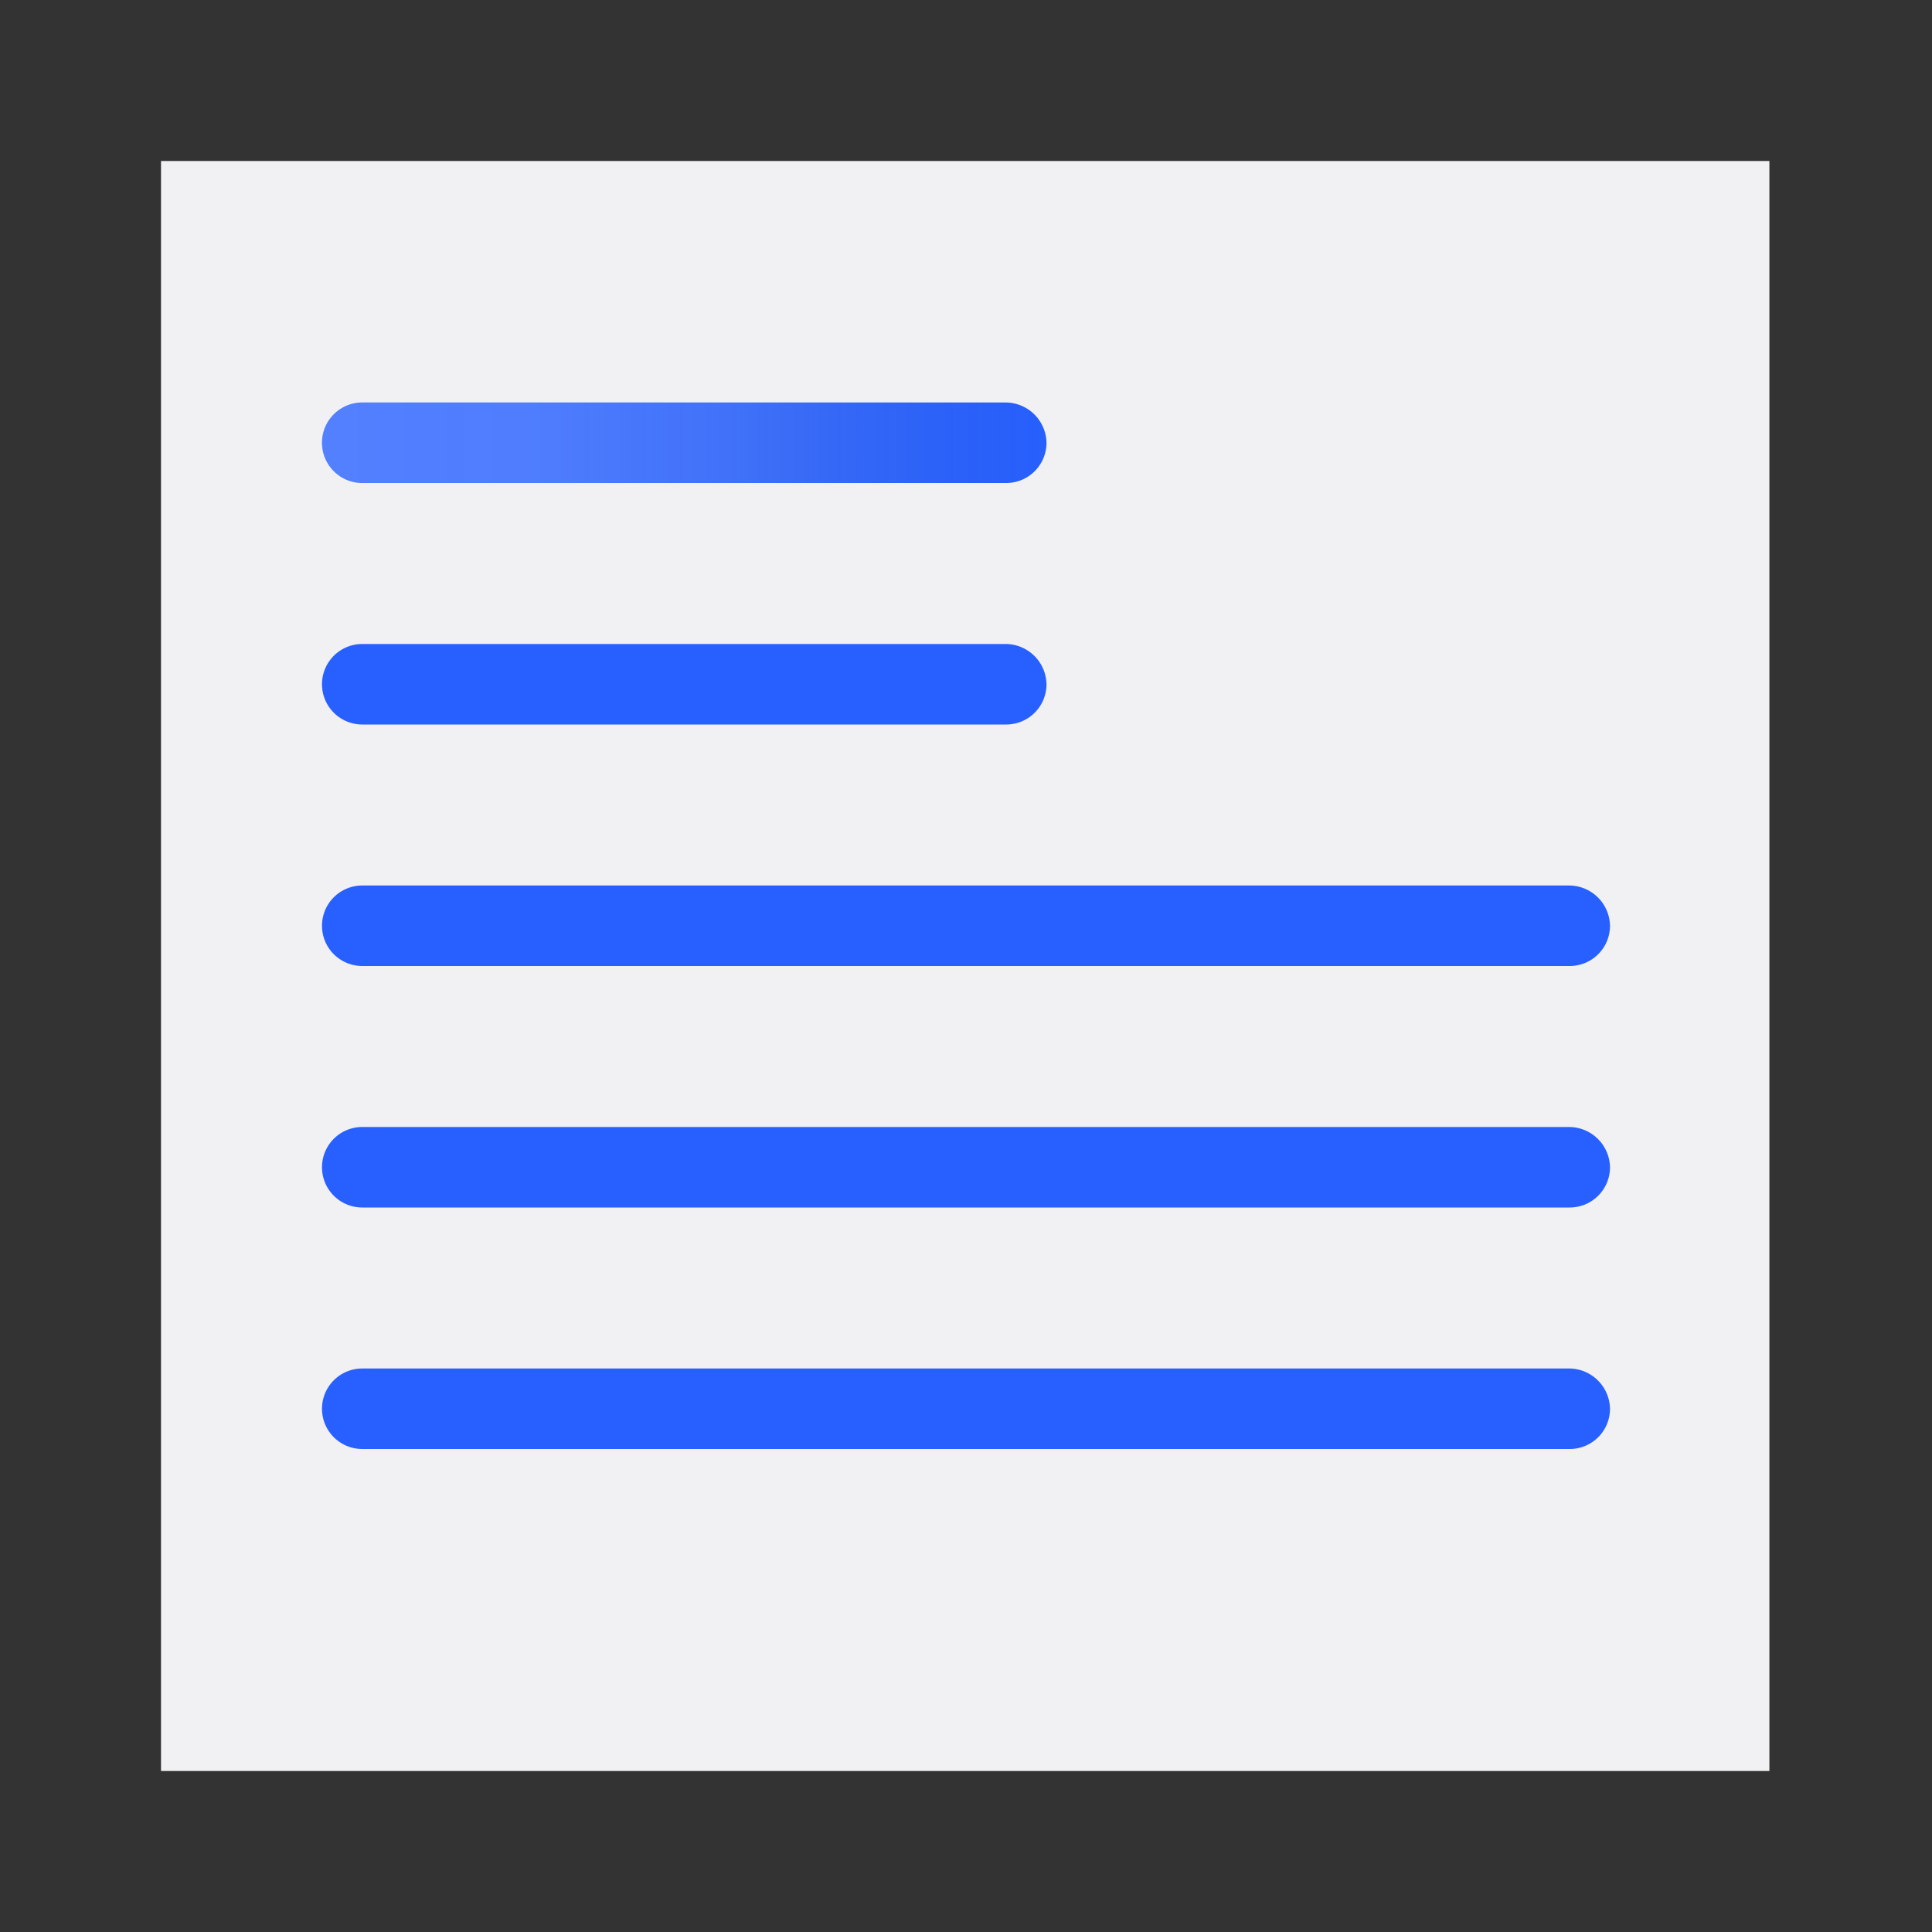 <svg xmlns="http://www.w3.org/2000/svg" xmlns:xlink="http://www.w3.org/1999/xlink" width="24" height="24" viewBox="0 0 24 24"><rect x="0" y="0" width="24" height="24" fill="#333333" stroke="none"/><defs><style>.cls-1{fill:url(#icon_gradient);}.cls-2{fill:url(#icon_gradient-2);}.cls-3{fill:url(#icon_gradient-3);}.cls-4{fill:url(#icon_gradient-4);}.cls-5{fill:url(#icon_gradient-5);}.cls-6{fill:#f1f1f3;stroke:#f1f1f3;stroke-miterlimit:10;}.cls-7{fill:#2760ff;}</style><linearGradient id="icon_gradient" x1="4" y1="5.5" x2="13" y2="5.5" gradientUnits="userSpaceOnUse"><stop offset="0.02" stop-color="#fff" stop-opacity="0.2"/><stop offset="0.32" stop-color="#f2f3f4" stop-opacity="0.19"/><stop offset="0.58" stop-color="#cacdd1" stop-opacity="0.15"/><stop offset="0.81" stop-color="#878d96" stop-opacity="0.08"/><stop offset="1" stop-color="#3b4554" stop-opacity="0.01"/></linearGradient><linearGradient id="icon_gradient-2" x1="4" y1="8.5" x2="13" y2="8.5" xlink:href="#icon_gradient"/><linearGradient id="icon_gradient-3" x1="4" y1="11.5" x2="20" y2="11.5" xlink:href="#icon_gradient"/><linearGradient id="icon_gradient-4" x1="4" y1="14.5" x2="20" y2="14.5" xlink:href="#icon_gradient"/><linearGradient id="icon_gradient-5" x1="4" y1="17.5" x2="20" y2="17.5" xlink:href="#icon_gradient"/></defs><title>icon-text</title><g id="gradient"><path class="cls-1" d="M4.5,6h8a.5.5,0,0,0,.5-.5.51.51,0,0,0-.5-.5h-8a.5.5,0,0,0-.5.5A.5.5,0,0,0,4.5,6Z"/><path class="cls-2" d="M4.5,9h8a.5.5,0,0,0,.5-.5.51.51,0,0,0-.5-.5h-8a.5.5,0,0,0-.5.5A.5.5,0,0,0,4.5,9Z"/><path class="cls-3" d="M4.5,12h15a.5.5,0,0,0,.5-.5.51.51,0,0,0-.5-.5H4.5a.5.5,0,0,0-.5.5A.5.5,0,0,0,4.5,12Z"/><path class="cls-4" d="M19.5,14H4.5a.5.5,0,0,0-.5.5.5.5,0,0,0,.5.5h15a.5.5,0,0,0,.5-.5A.51.51,0,0,0,19.5,14Z"/><path class="cls-5" d="M19.5,17H4.5a.5.5,0,0,0-.5.5.5.5,0,0,0,.5.5h15a.5.5,0,0,0,.5-.5A.51.51,0,0,0,19.5,17Z"/></g><g id="export"><g id="_text_" data-name="&lt;text&gt;"><g id="_artwork_" data-name="&lt;artwork&gt;"><rect id="_paper_" data-name="&lt;paper&gt;" class="cls-6" x="2.5" y="2.5" width="18.98" height="19"/><g id="_text_2" data-name="&lt;text&gt;"><path class="cls-7" d="M4.5,6h8a.5.5,0,0,0,.5-.5.51.51,0,0,0-.5-.5h-8a.5.5,0,0,0-.5.5A.5.5,0,0,0,4.5,6Z"/><path class="cls-7" d="M4.5,9h8a.5.5,0,0,0,.5-.5.51.51,0,0,0-.5-.5h-8a.5.5,0,0,0-.5.5A.5.5,0,0,0,4.5,9Z"/><path class="cls-7" d="M4.5,12h15a.5.5,0,0,0,.5-.5.51.51,0,0,0-.5-.5H4.5a.5.5,0,0,0-.5.5A.5.5,0,0,0,4.5,12Z"/><path class="cls-7" d="M19.5,14H4.5a.5.5,0,0,0-.5.5.5.5,0,0,0,.5.5h15a.5.5,0,0,0,.5-.5A.51.51,0,0,0,19.5,14Z"/><path class="cls-7" d="M19.5,17H4.5a.5.5,0,0,0-.5.5.5.5,0,0,0,.5.5h15a.5.5,0,0,0,.5-.5A.51.51,0,0,0,19.5,17Z"/></g></g><g id="_gradient_" data-name="&lt;gradient&gt;"><path class="cls-1" d="M4.5,6h8a.5.5,0,0,0,.5-.5.51.51,0,0,0-.5-.5h-8a.5.5,0,0,0-.5.5A.5.5,0,0,0,4.5,6Z"/><path class="cls-2" d="M4.5,9h8a.5.5,0,0,0,.5-.5.51.51,0,0,0-.5-.5h-8a.5.5,0,0,0-.5.5A.5.5,0,0,0,4.5,9Z"/><path class="cls-3" d="M4.5,12h15a.5.5,0,0,0,.5-.5.51.51,0,0,0-.5-.5H4.5a.5.5,0,0,0-.5.5A.5.5,0,0,0,4.5,12Z"/><path class="cls-4" d="M19.5,14H4.5a.5.5,0,0,0-.5.5.5.5,0,0,0,.5.5h15a.5.5,0,0,0,.5-.5A.51.51,0,0,0,19.5,14Z"/><path class="cls-5" d="M19.5,17H4.5a.5.5,0,0,0-.5.5.5.5,0,0,0,.5.5h15a.5.5,0,0,0,.5-.5A.51.51,0,0,0,19.5,17Z"/></g></g></g></svg>